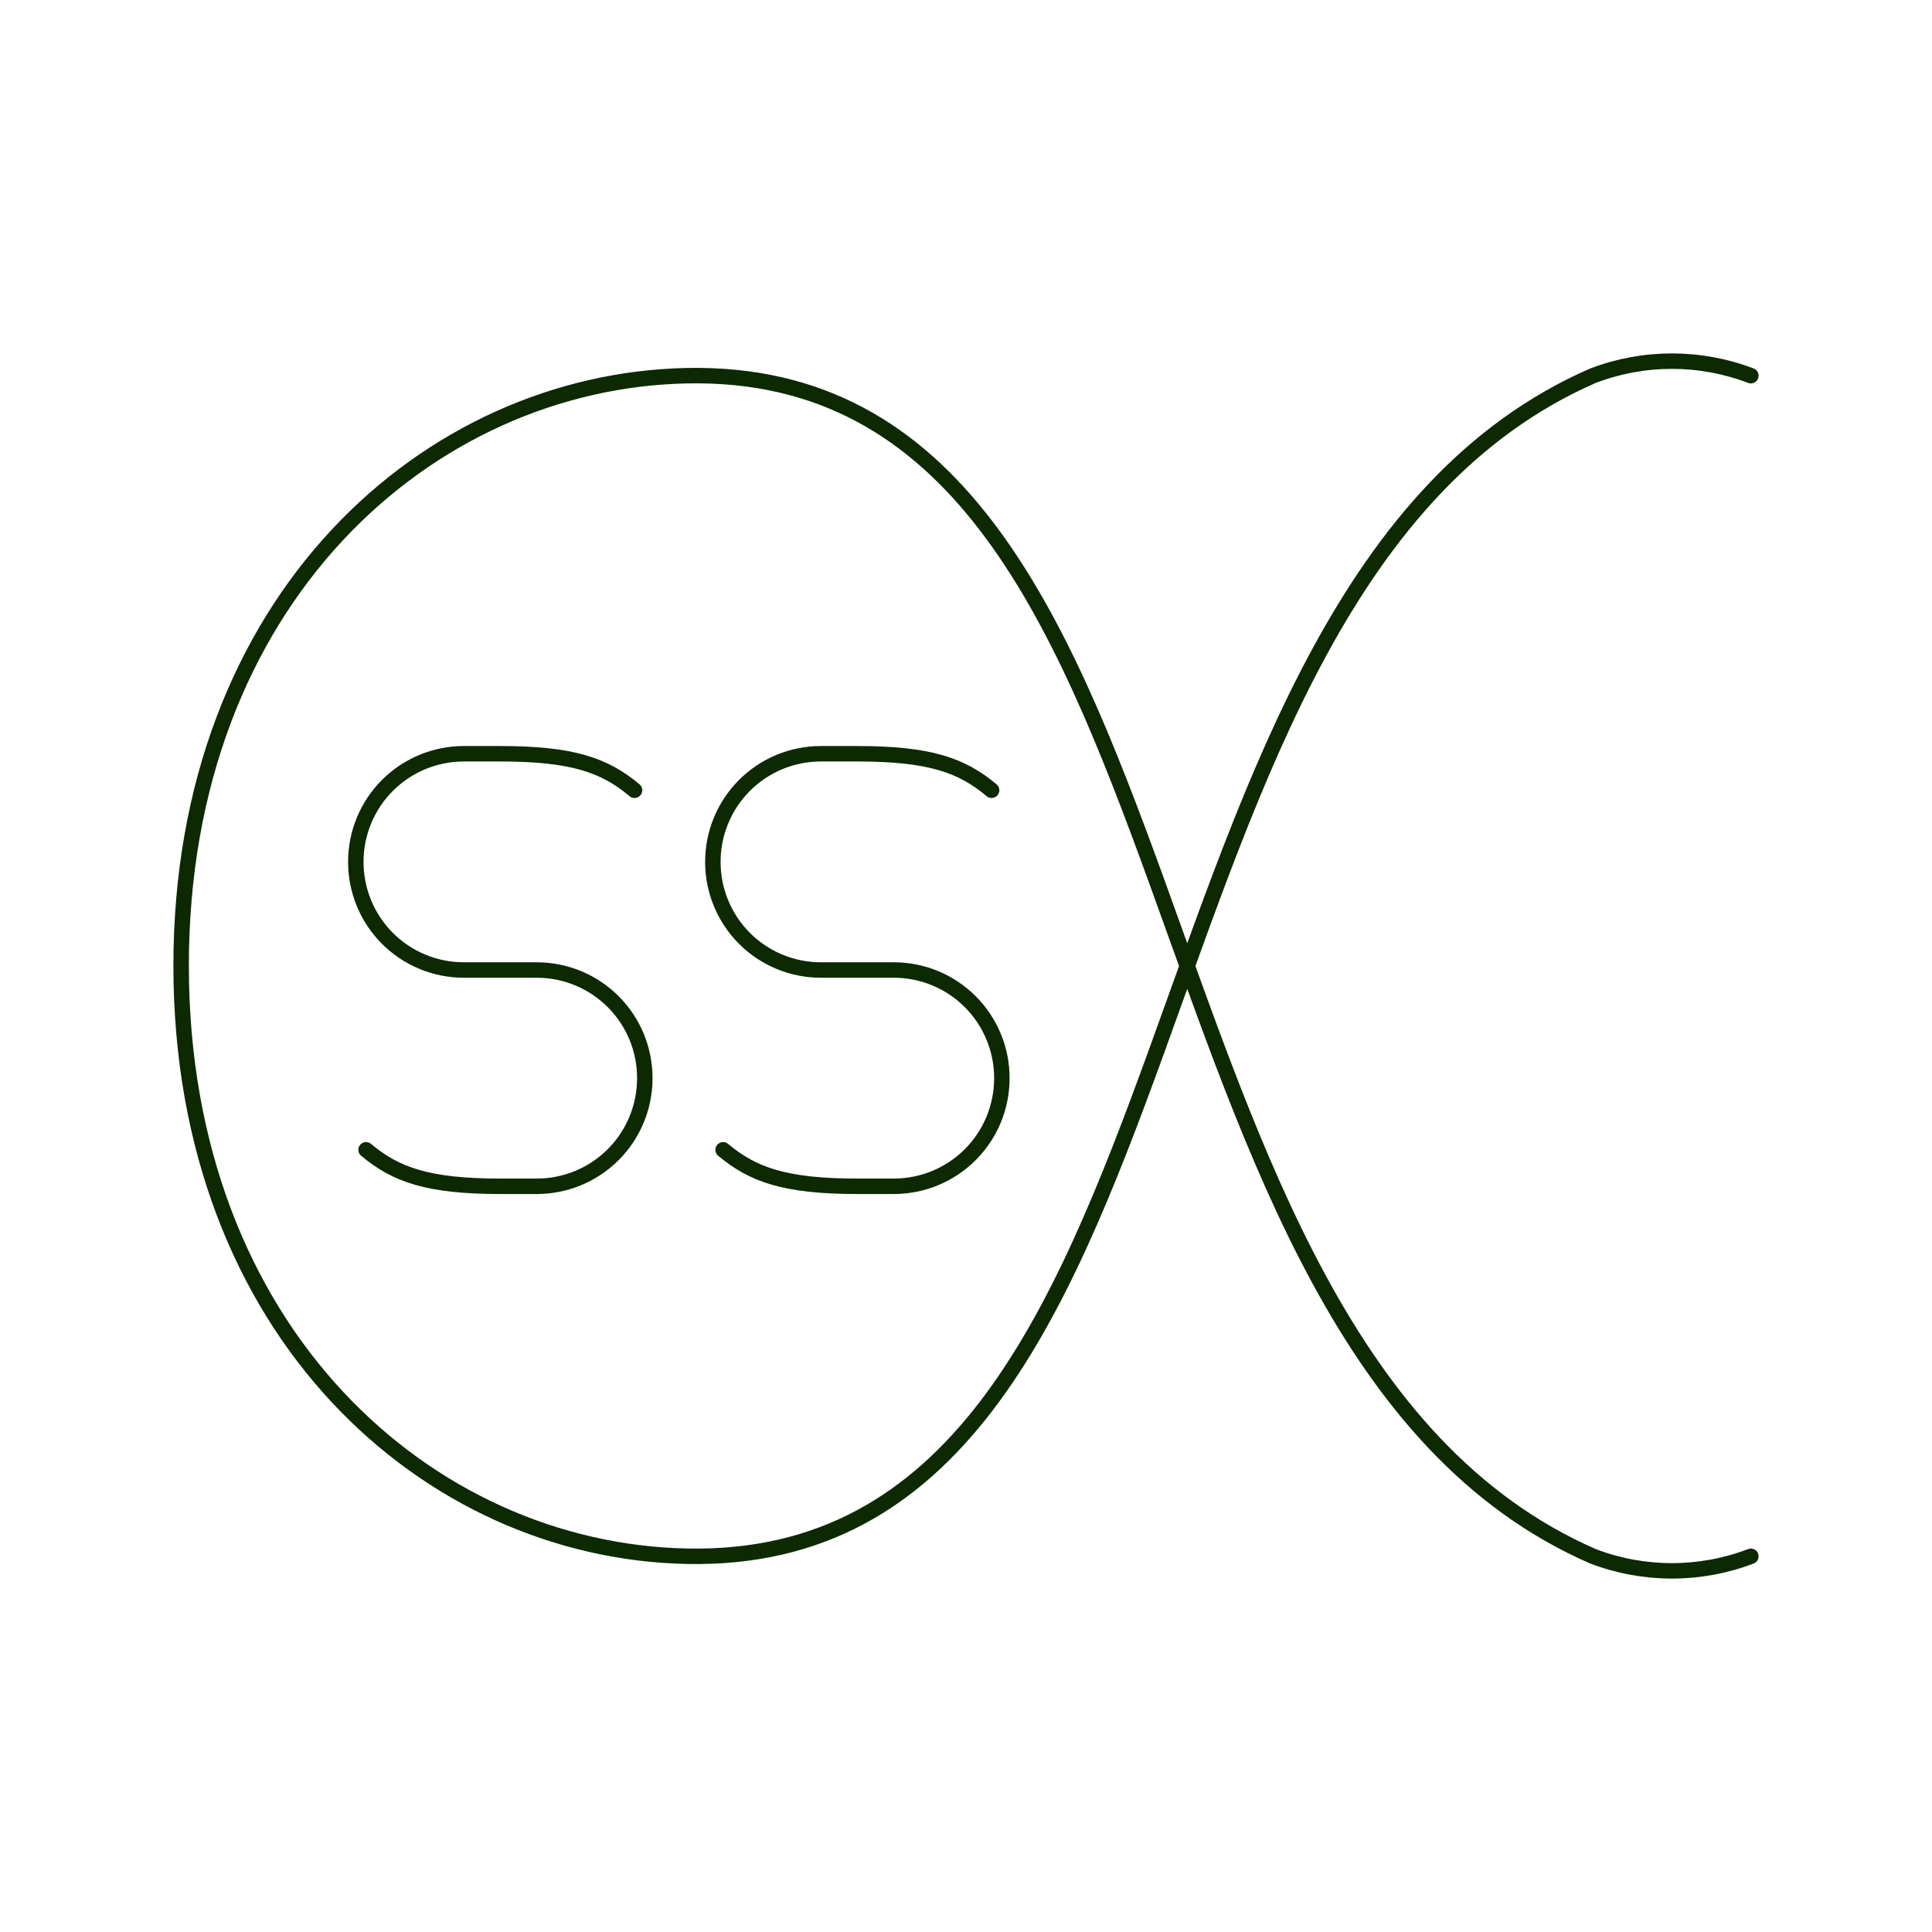 <svg width="125" height="125" viewBox="0 0 125 125" fill="none" xmlns="http://www.w3.org/2000/svg">
<path d="M113.281 24.307C109.992 23.052 106.357 23.052 103.068 24.307C71.224 38.198 79.193 101.38 44.456 100.688C27.69 100.357 11.729 86.198 11.719 62.5C11.708 38.802 27.69 24.643 44.453 24.307C79.193 23.62 71.219 86.805 103.068 100.693C106.357 101.948 109.992 101.948 113.281 100.693" stroke="#0D2901" stroke-linecap="round" stroke-linejoin="round"/>
<path d="M23.685 74.393C25.612 76.008 27.695 76.753 32.37 76.753H34.74C35.657 76.751 36.566 76.57 37.413 76.218C38.26 75.866 39.03 75.35 39.678 74.701C40.326 74.051 40.84 73.28 41.19 72.432C41.54 71.584 41.72 70.675 41.719 69.758C41.72 68.84 41.541 67.931 41.191 67.083C40.841 66.234 40.327 65.463 39.679 64.813C39.031 64.163 38.261 63.648 37.413 63.295C36.566 62.943 35.657 62.761 34.74 62.76H30C29.082 62.759 28.174 62.578 27.327 62.225C26.48 61.873 25.71 61.358 25.062 60.708C24.414 60.059 23.9 59.288 23.55 58.44C23.2 57.592 23.02 56.683 23.021 55.766C23.02 54.848 23.199 53.939 23.549 53.09C23.899 52.242 24.413 51.471 25.061 50.821C25.709 50.171 26.479 49.656 27.326 49.303C28.174 48.951 29.082 48.769 30 48.768H32.37C37.044 48.768 39.128 49.51 41.055 51.13M46.786 74.393C48.714 76.008 50.797 76.753 55.471 76.753H57.841C58.759 76.751 59.667 76.57 60.514 76.218C61.362 75.866 62.131 75.35 62.779 74.701C63.428 74.051 63.941 73.28 64.291 72.432C64.642 71.584 64.821 70.675 64.82 69.758C64.822 68.84 64.642 67.931 64.292 67.083C63.942 66.234 63.428 65.463 62.78 64.813C62.132 64.163 61.362 63.648 60.515 63.295C59.667 62.943 58.759 62.761 57.841 62.76H53.102C52.184 62.759 51.276 62.578 50.428 62.225C49.581 61.873 48.811 61.358 48.163 60.708C47.515 60.059 47.002 59.288 46.651 58.44C46.301 57.592 46.121 56.683 46.122 55.766C46.121 54.848 46.3 53.939 46.651 53.09C47.001 52.242 47.514 51.471 48.162 50.821C48.81 50.171 49.58 49.656 50.428 49.303C51.275 48.951 52.184 48.769 53.102 48.768H55.471C60.148 48.768 62.229 49.51 64.156 51.13" stroke="#0D2901" stroke-linecap="round" stroke-linejoin="round"/>
</svg>
